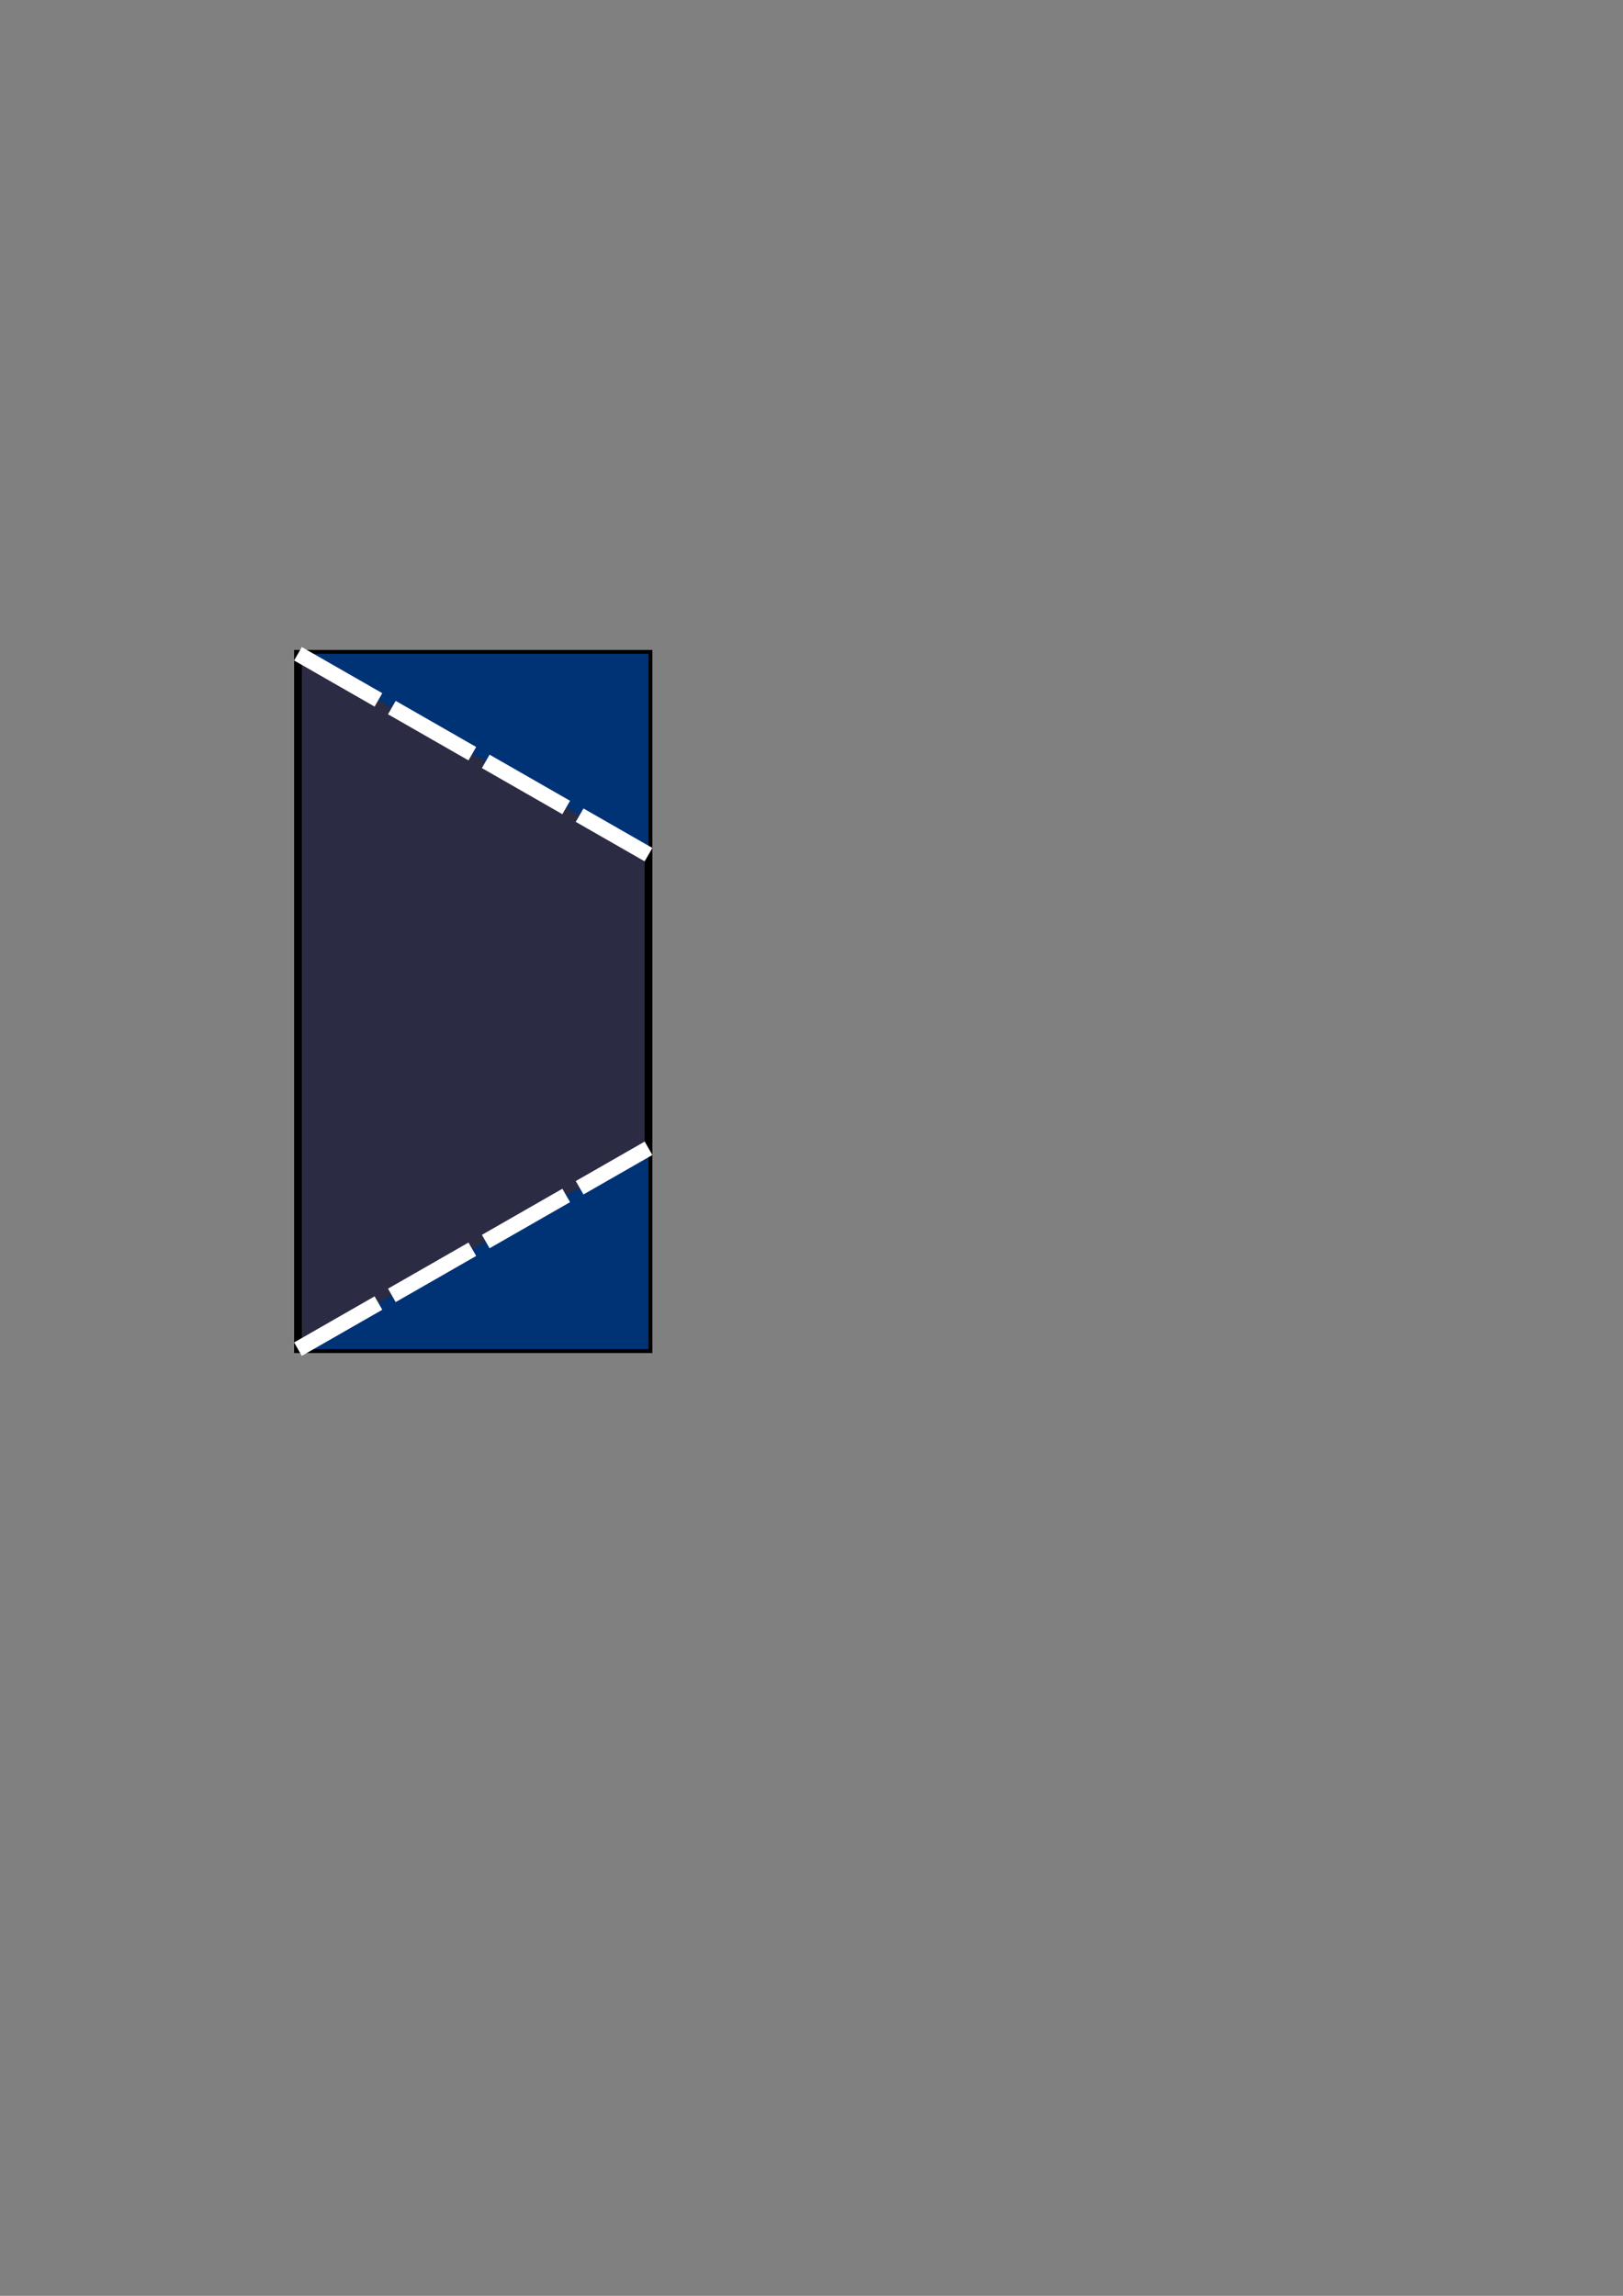 <?xml version="1.0" encoding="UTF-8" standalone="no"?>
<!-- Created with Inkscape (http://www.inkscape.org/) -->

<svg
   xmlns:dc="http://purl.org/dc/elements/1.1/"
   xmlns:cc="http://creativecommons.org/ns#"
   xmlns:rdf="http://www.w3.org/1999/02/22-rdf-syntax-ns#"
   xmlns:svg="http://www.w3.org/2000/svg"
   xmlns="http://www.w3.org/2000/svg"
   xmlns:sodipodi="http://sodipodi.sourceforge.net/DTD/sodipodi-0.dtd"
   xmlns:inkscape="http://www.inkscape.org/namespaces/inkscape"
   width="210mm"
   height="297mm"
   viewBox="0 0 210 297"
   version="1.1"
   id="svg8"
   inkscape:version="0.92.2 5c3e80d, 2017-08-06"
   sodipodi:docname="faltungsvg.svg"
   inkscape:export-filename="/Users/julio/Documents/Work/Freigeist/AssistedGiftWrapping/Projections/img/faltung.png"
   inkscape:export-xdpi="96"
   inkscape:export-ydpi="96">
  <rect x="0" y="0" width="210" height="297" fill="#808080" stroke="none"/>
  <defs
     id="defs2" />
  <sodipodi:namedview
     id="base"
     pagecolor="#ffffff"
     bordercolor="#666666"
     borderopacity="1.0"
     inkscape:pageopacity="0.0"
     inkscape:pageshadow="2"
     inkscape:zoom="1.4"
     inkscape:cx="223.83152"
     inkscape:cy="650.7512"
     inkscape:document-units="mm"
     inkscape:current-layer="layer1"
     showgrid="false"
     inkscape:window-width="1440"
     inkscape:window-height="792"
     inkscape:window-x="0"
     inkscape:window-y="1"
     inkscape:window-maximized="1" />
  <g
     inkscape:label="Ebene 1"
     inkscape:groupmode="layer"
     id="layer1">
    <rect
       id="rect10"
       width="45.357"
       height="89.958"
       x="38.554"
       y="84.577"
       style="stroke-width:1;fill:#000026;stroke:#000000;stroke-opacity:1;stroke-miterlimit:4;stroke-dasharray:none;fill-opacity:0.664" />
    <path
       style="fill:#003276;stroke:none;stroke-width:1;stroke-linecap:butt;stroke-linejoin:miter;stroke-opacity:0.94;stroke-miterlimit:4;stroke-dasharray:4, 1;stroke-dashoffset:0;fill-opacity:1"
       d="M 38.554,84.577 H 83.911 V 110.563 Z"
       id="path827"
       inkscape:connector-curvature="0" />
    <path
       inkscape:connector-curvature="0"
       id="path829"
       d="M 38.554,174.536 H 83.911 V 148.55 Z"
       style="fill:#003276;stroke:none;stroke-width:1;stroke-linecap:butt;stroke-linejoin:miter;stroke-miterlimit:4;stroke-dasharray:4, 1;stroke-dashoffset:0;stroke-opacity:0.94;fill-opacity:1" />
    <path
       style="fill:none;stroke:#ffffff;stroke-width:2;stroke-linecap:butt;stroke-linejoin:miter;stroke-opacity:1;stroke-miterlimit:4;stroke-dasharray:12,2;stroke-dashoffset:0"
       d="M 38.554,174.536 83.911,148.55"
       id="path850"
       inkscape:connector-curvature="0" />
    <path
       style="fill:none;stroke:#ffffff;stroke-width:2;stroke-linecap:butt;stroke-linejoin:miter;stroke-opacity:1;stroke-miterlimit:4;stroke-dasharray:12, 2;stroke-dashoffset:0"
       d="m 38.554,84.577 45.357,25.986"
       id="path852"
       inkscape:connector-curvature="0" />
  </g>
</svg>
